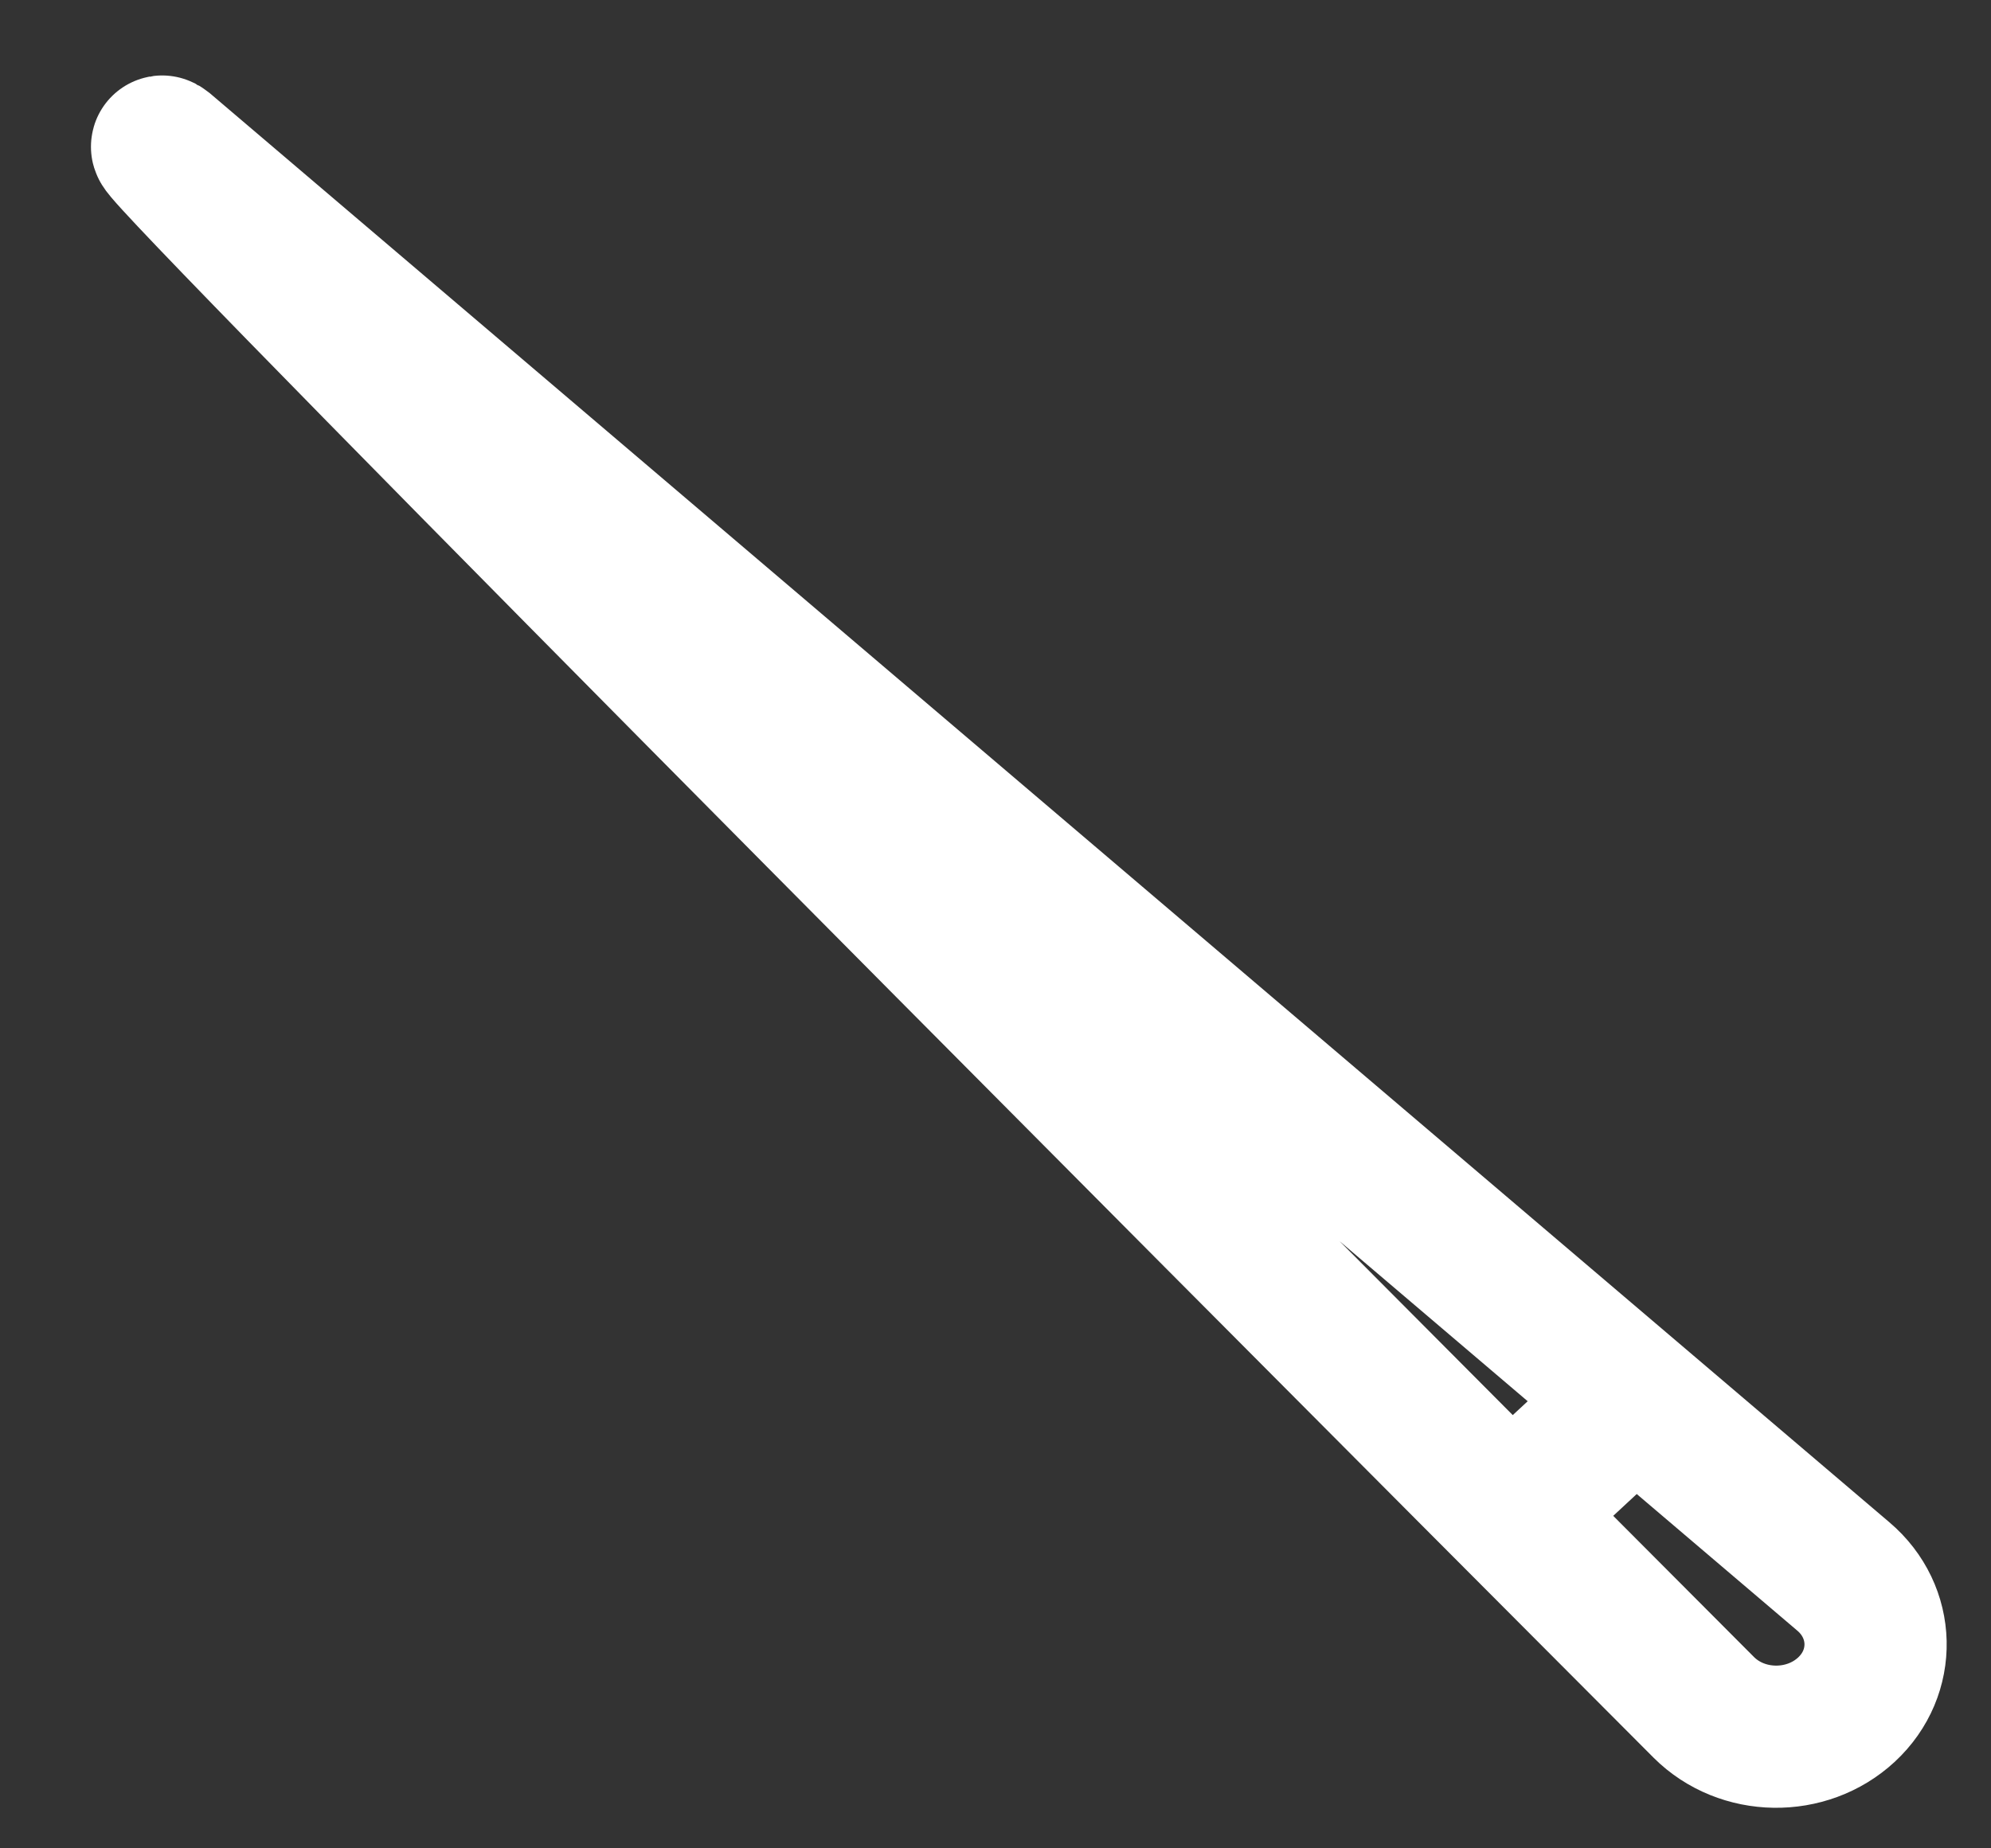 <svg width="14" height="13" viewBox="0 0 14 13" fill="none" xmlns="http://www.w3.org/2000/svg">
<rect x="0" y="0" width="14" height="13" fill="#333333" stroke="none"/>
<path d="M11.318 10.003L10.591 10.678M1.158 1.042L12.962 11.088C13.255 11.337 13.265 11.763 12.984 12.024V12.024C12.704 12.284 12.25 12.278 11.98 12.008C7.905 7.923 0.728 0.708 1.158 1.042Z" stroke="white"/>
</svg>
